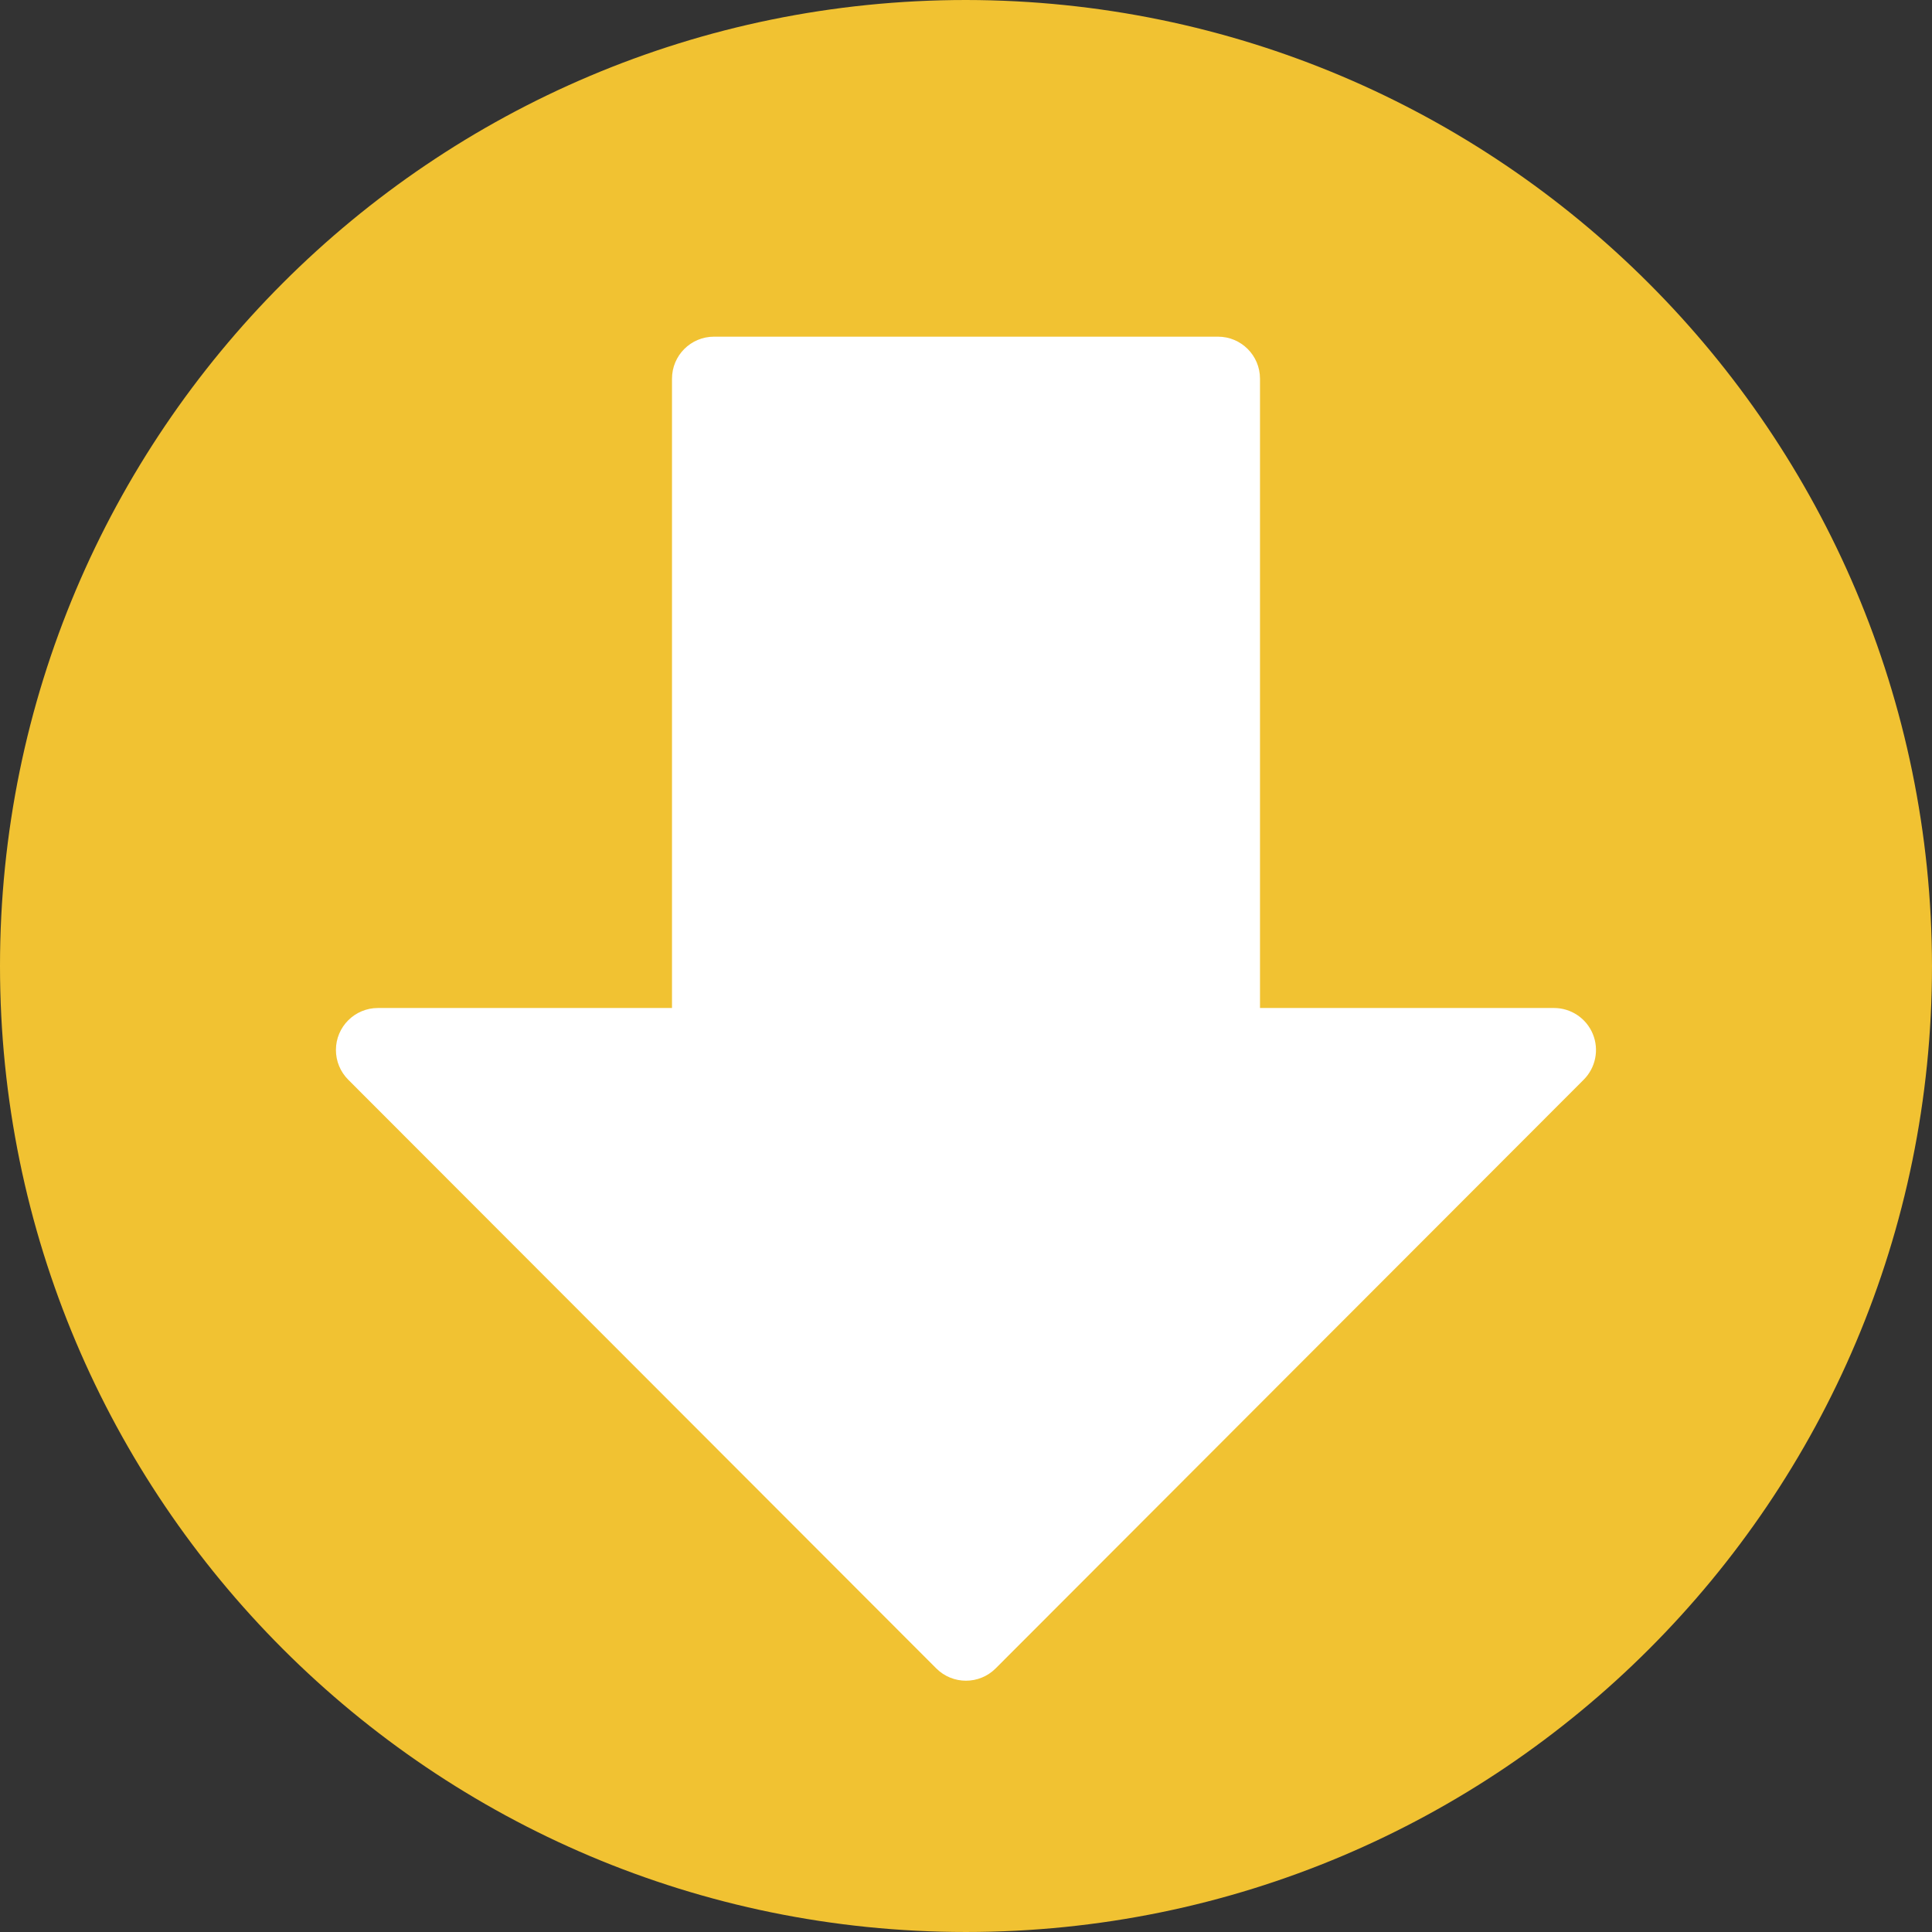 <?xml version="1.0"?>
<svg xmlns="http://www.w3.org/2000/svg" xmlns:xlink="http://www.w3.org/1999/xlink" version="1.1" id="Capa_1" x="0px" y="0px" viewBox="0 0 490.667 490.667" style="enable-background:new 0 0 490.667 490.667;" xml:space="preserve" width="512px" height="512px" class=""><rect x="0" y="0" width="490.667" height="490.667" fill="#333333" stroke="none"/><g><path style="fill:#F1C232" d="M245.333,0C109.839,0,0,109.839,0,245.333s109.839,245.333,245.333,245.333  s245.333-109.839,245.333-245.333C490.514,109.903,380.764,0.153,245.333,0z" data-original="#FFC107" class="active-path" data-old_color="#FFC107"/><path style="fill:#FFFFFF" d="M404.523,262.592c-1.649-3.989-5.54-6.591-9.856-6.592H320V96.171  c0-5.891-4.776-10.667-10.667-10.667h-128c-5.891,0-10.667,4.776-10.667,10.667V256H96c-5.891-0.011-10.675,4.757-10.686,10.648  c-0.005,2.84,1.123,5.565,3.134,7.571l149.333,149.504c4.165,4.164,10.917,4.164,15.083,0l149.333-149.504  C405.253,271.171,406.171,266.581,404.523,262.592z" data-original="#FAFAFA" class="" data-old_color="#FAFAFA"/></g> </svg>
